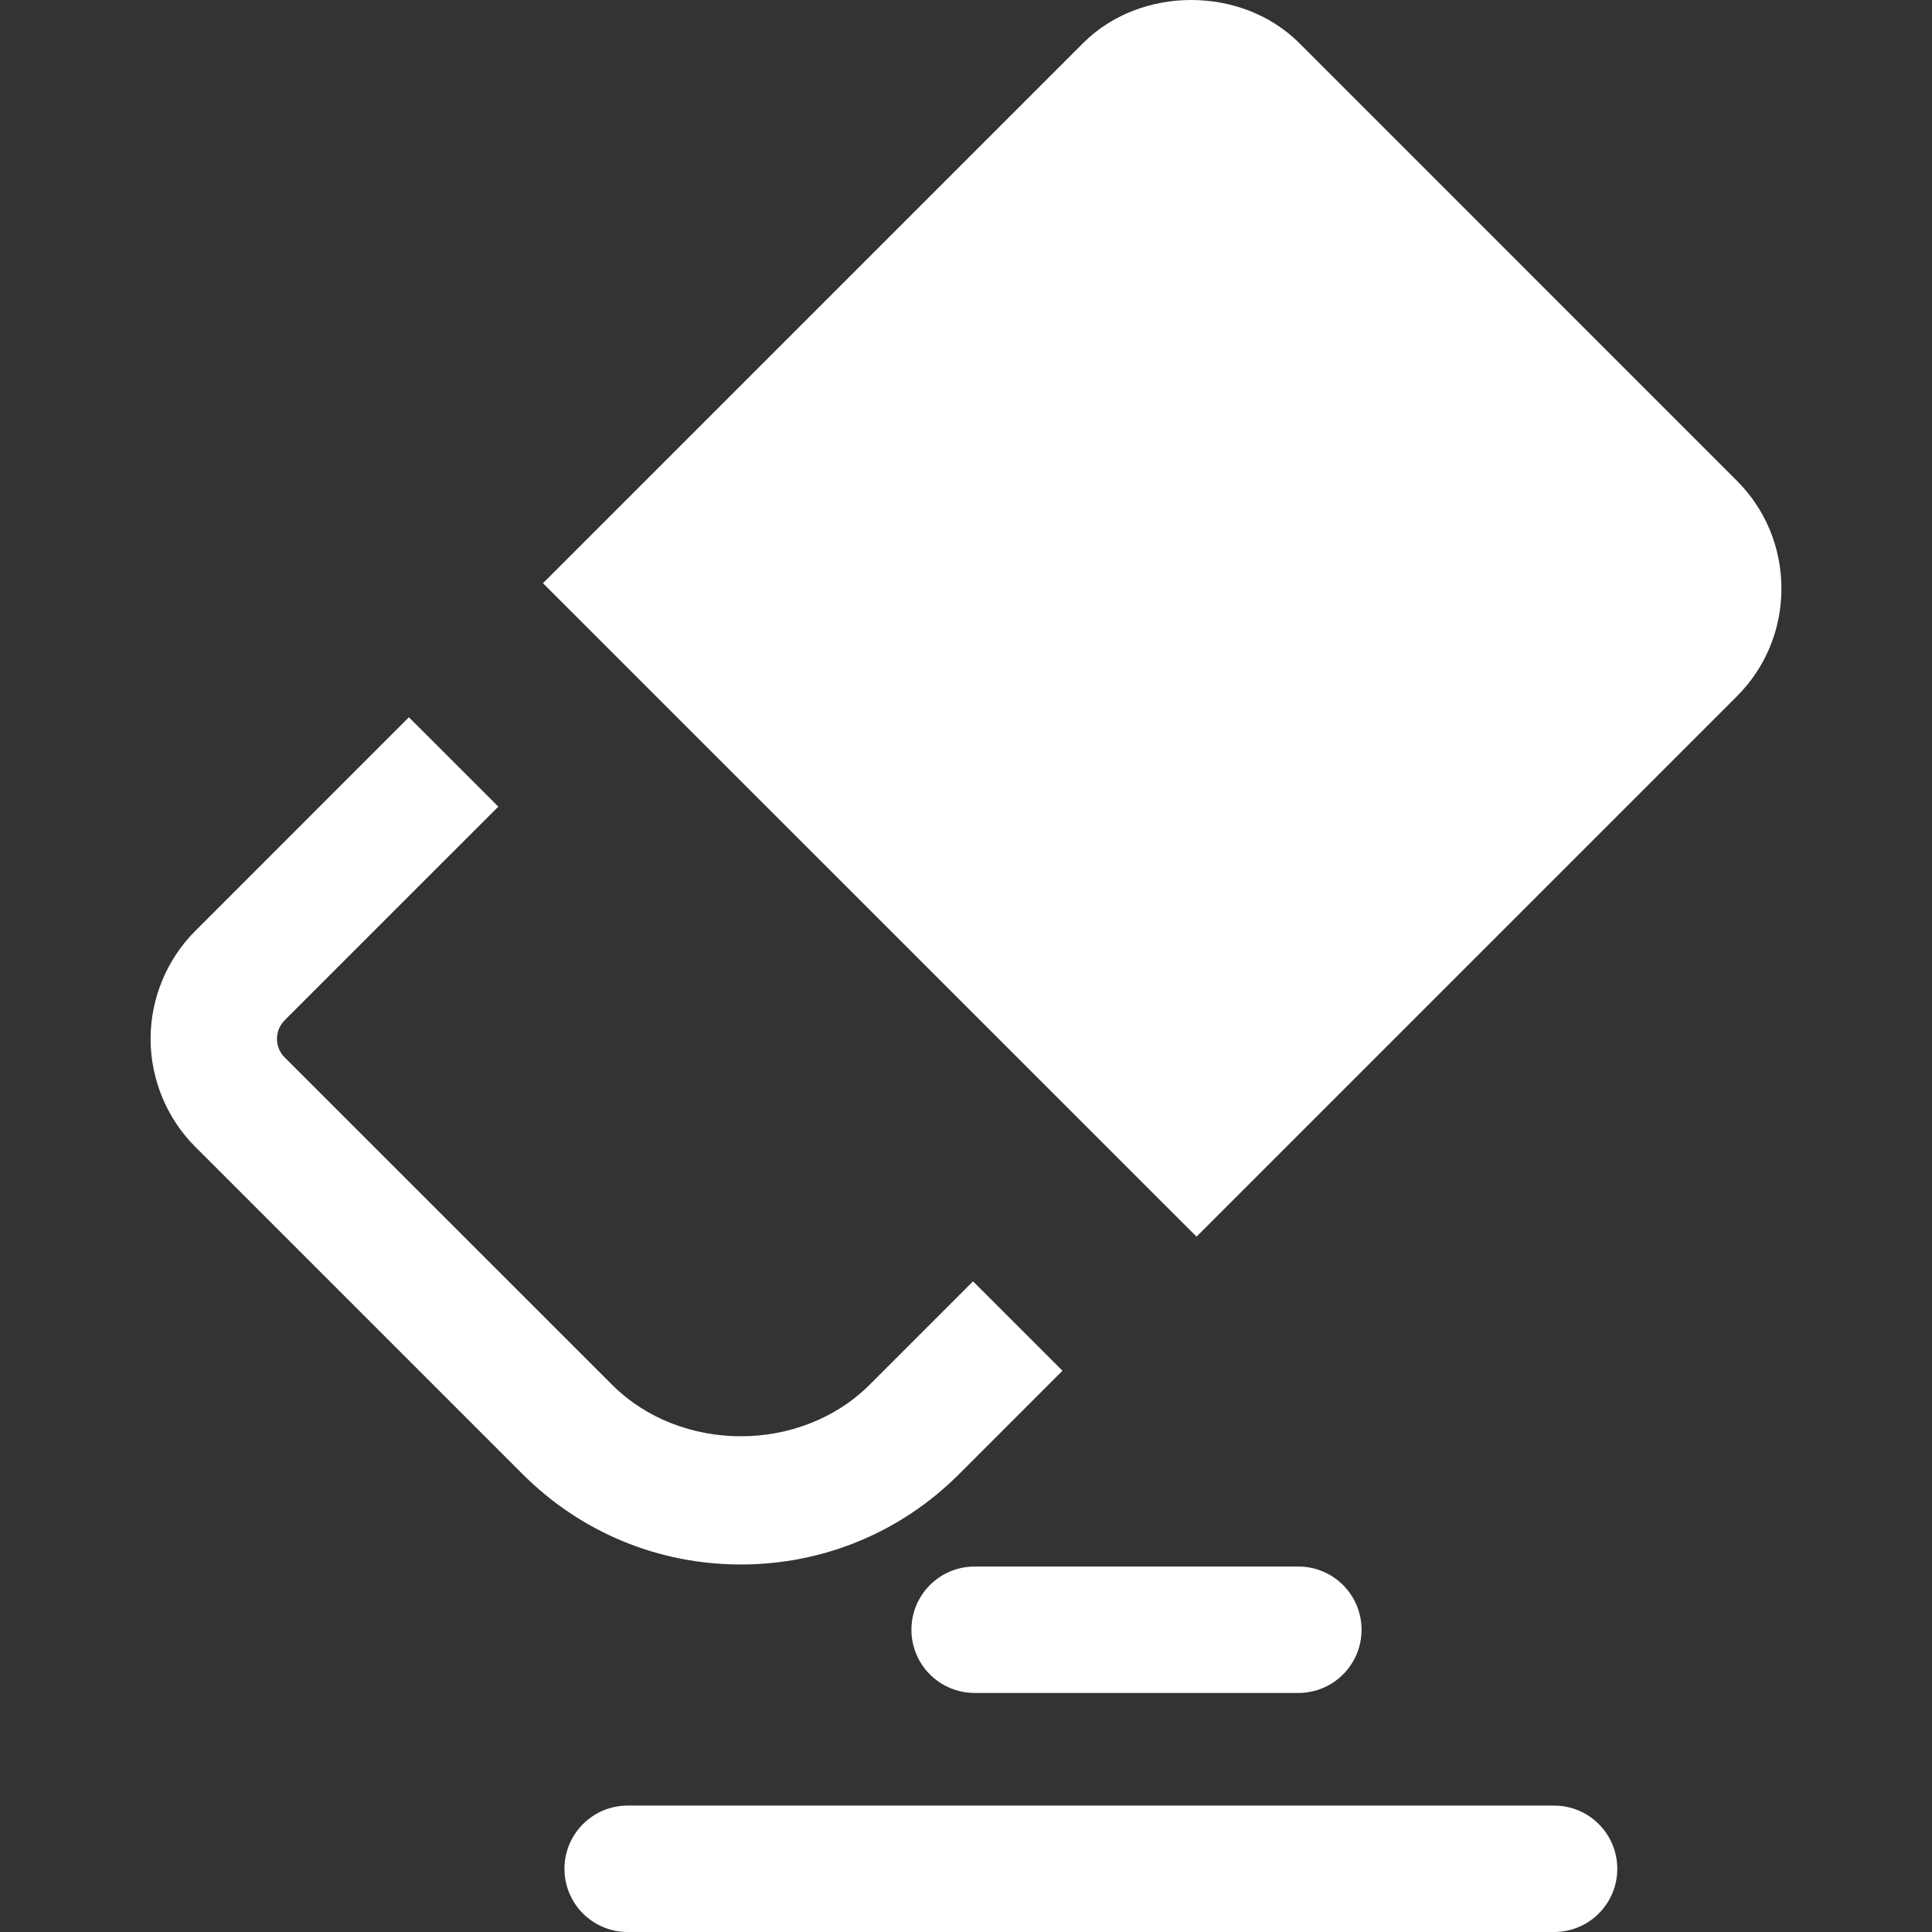 <?xml version="1.0" encoding="utf-8"?>
<svg version="1.1" id="Capa_1" x="0px" y="0px" viewBox="0 0 495.77 495.77" style="enable-background:new 0 0 495.77 495.77;" xmlns="http://www.w3.org/2000/svg">
  <rect x="0" y="0" width="495.77" height="495.77" fill="#333333" stroke="none"/>
  <g>
    <path d="M246.132,378.252l26.506-26.512l-22.947-22.936l-26.494,26.496c-17.679,17.682-48.506,17.682-66.171,0L73.01,271.307 c-1.23-1.233-1.936-2.957-1.936-4.73c0-1.775,0.706-3.496,1.973-4.763l54.826-54.823l-22.947-22.938L50.13,238.868 c-7.324,7.272-11.492,17.384-11.492,27.708c0,10.323,4.167,20.438,11.456,27.691l83.983,83.984 c14.97,14.967,34.866,23.211,56.024,23.211C211.262,401.463,231.177,393.219,246.132,378.252z" style="fill: rgb(255, 255, 255);"/>
    <path d="M445.677,123.335L333.347,11.004c-14.693-14.658-40.633-14.691-55.37,0.017l-138.65,138.643l11.461,11.443l144.784,144.77 l11.474,11.455l138.629-138.627c7.386-7.371,11.455-17.222,11.455-27.679C457.132,140.558,453.063,130.721,445.677,123.335z" style="fill: rgb(255, 255, 255);"/>
    <path d="M233.883,418.205c0,8.965,7.256,16.221,16.218,16.221h83.063c8.966,0,16.222-7.256,16.222-16.221 c0-8.961-7.256-16.217-16.222-16.217H250.1C241.139,401.988,233.883,409.244,233.883,418.205z" style="fill: rgb(255, 255, 255);"/>
    <path d="M398.794,463.332H161.064c-8.948,0-16.217,7.254-16.217,16.217c0,8.978,7.269,16.221,16.217,16.221h237.729 c8.962,0,16.218-7.242,16.218-16.221C415.012,470.586,407.756,463.332,398.794,463.332z" style="fill: rgb(255, 255, 255);"/>
  </g>
  <g/>
  <g/>
  <g/>
  <g/>
  <g/>
  <g/>
  <g/>
  <g/>
  <g/>
  <g/>
  <g/>
  <g/>
  <g/>
  <g/>
  <g/>
</svg>
